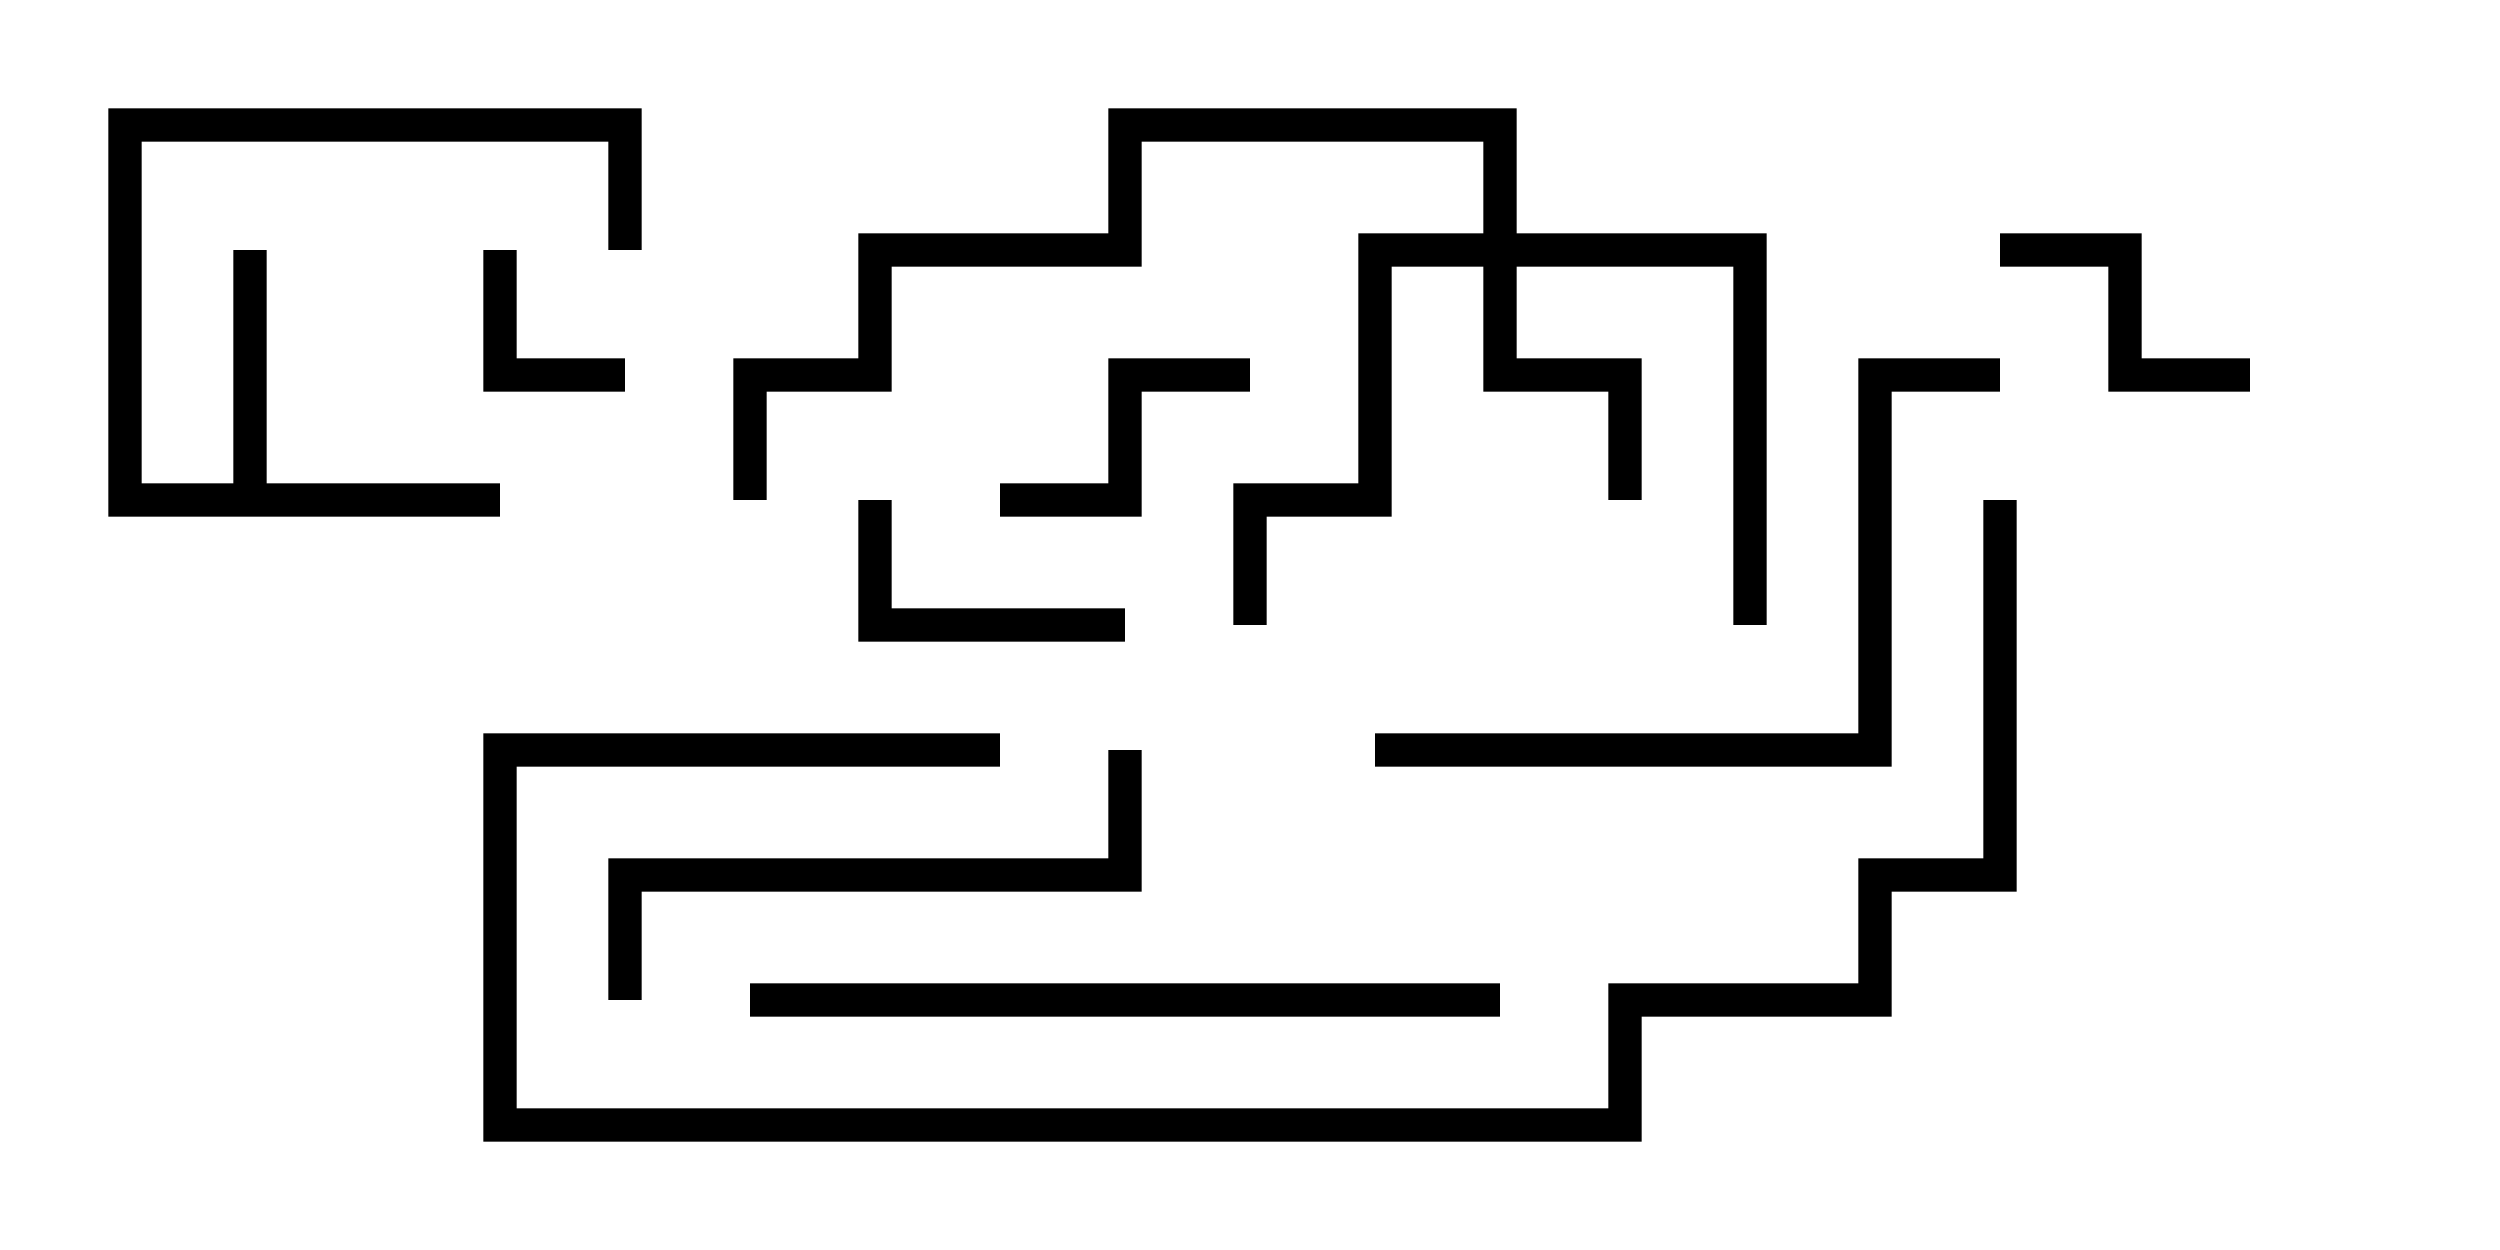 <svg version="1.1" width="30" height="15" xmlns="http://www.w3.org/2000/svg"><path d="M2.8,5.8L2.8,3L3.2,3L3.2,5.8L6,5.8L6,6.2L1.3,6.2L1.3,1.3L7.7,1.3L7.7,3L7.3,3L7.3,1.7L1.7,1.7L1.7,5.8z" stroke="none"/><path d="M17.8,2.8L17.8,1.7L13.7,1.7L13.7,3.2L10.7,3.2L10.7,4.7L9.2,4.7L9.2,6L8.8,6L8.8,4.3L10.3,4.3L10.3,2.8L13.3,2.8L13.3,1.3L18.2,1.3L18.2,2.8L21.2,2.8L21.2,7.5L20.8,7.5L20.8,3.2L18.2,3.2L18.2,4.3L19.7,4.3L19.7,6L19.3,6L19.3,4.7L17.8,4.7L17.8,3.2L16.7,3.2L16.7,6.2L15.2,6.2L15.2,7.5L14.8,7.5L14.8,5.8L16.3,5.8L16.3,2.8z" stroke="none"/><path d="M7.5,4.3L7.5,4.7L5.8,4.7L5.8,3L6.2,3L6.2,4.3z" stroke="none"/><path d="M13.5,7.3L13.5,7.7L10.3,7.7L10.3,6L10.7,6L10.7,7.3z" stroke="none"/><path d="M12,6.2L12,5.8L13.3,5.8L13.3,4.3L15,4.3L15,4.7L13.7,4.7L13.7,6.2z" stroke="none"/><path d="M24,3.2L24,2.8L25.7,2.8L25.7,4.3L27,4.3L27,4.7L25.3,4.7L25.3,3.2z" stroke="none"/><path d="M7.7,12L7.3,12L7.3,10.3L13.3,10.3L13.3,9L13.7,9L13.7,10.7L7.7,10.7z" stroke="none"/><path d="M16.5,9.2L16.5,8.8L22.3,8.8L22.3,4.3L24,4.3L24,4.7L22.7,4.7L22.7,9.2z" stroke="none"/><path d="M9,12.2L9,11.8L18,11.8L18,12.2z" stroke="none"/><path d="M12,8.8L12,9.2L6.2,9.2L6.2,13.3L19.3,13.3L19.3,11.8L22.3,11.8L22.3,10.3L23.8,10.3L23.8,6L24.2,6L24.2,10.7L22.7,10.7L22.7,12.2L19.7,12.2L19.7,13.7L5.8,13.7L5.8,8.8z" stroke="none"/></svg>
